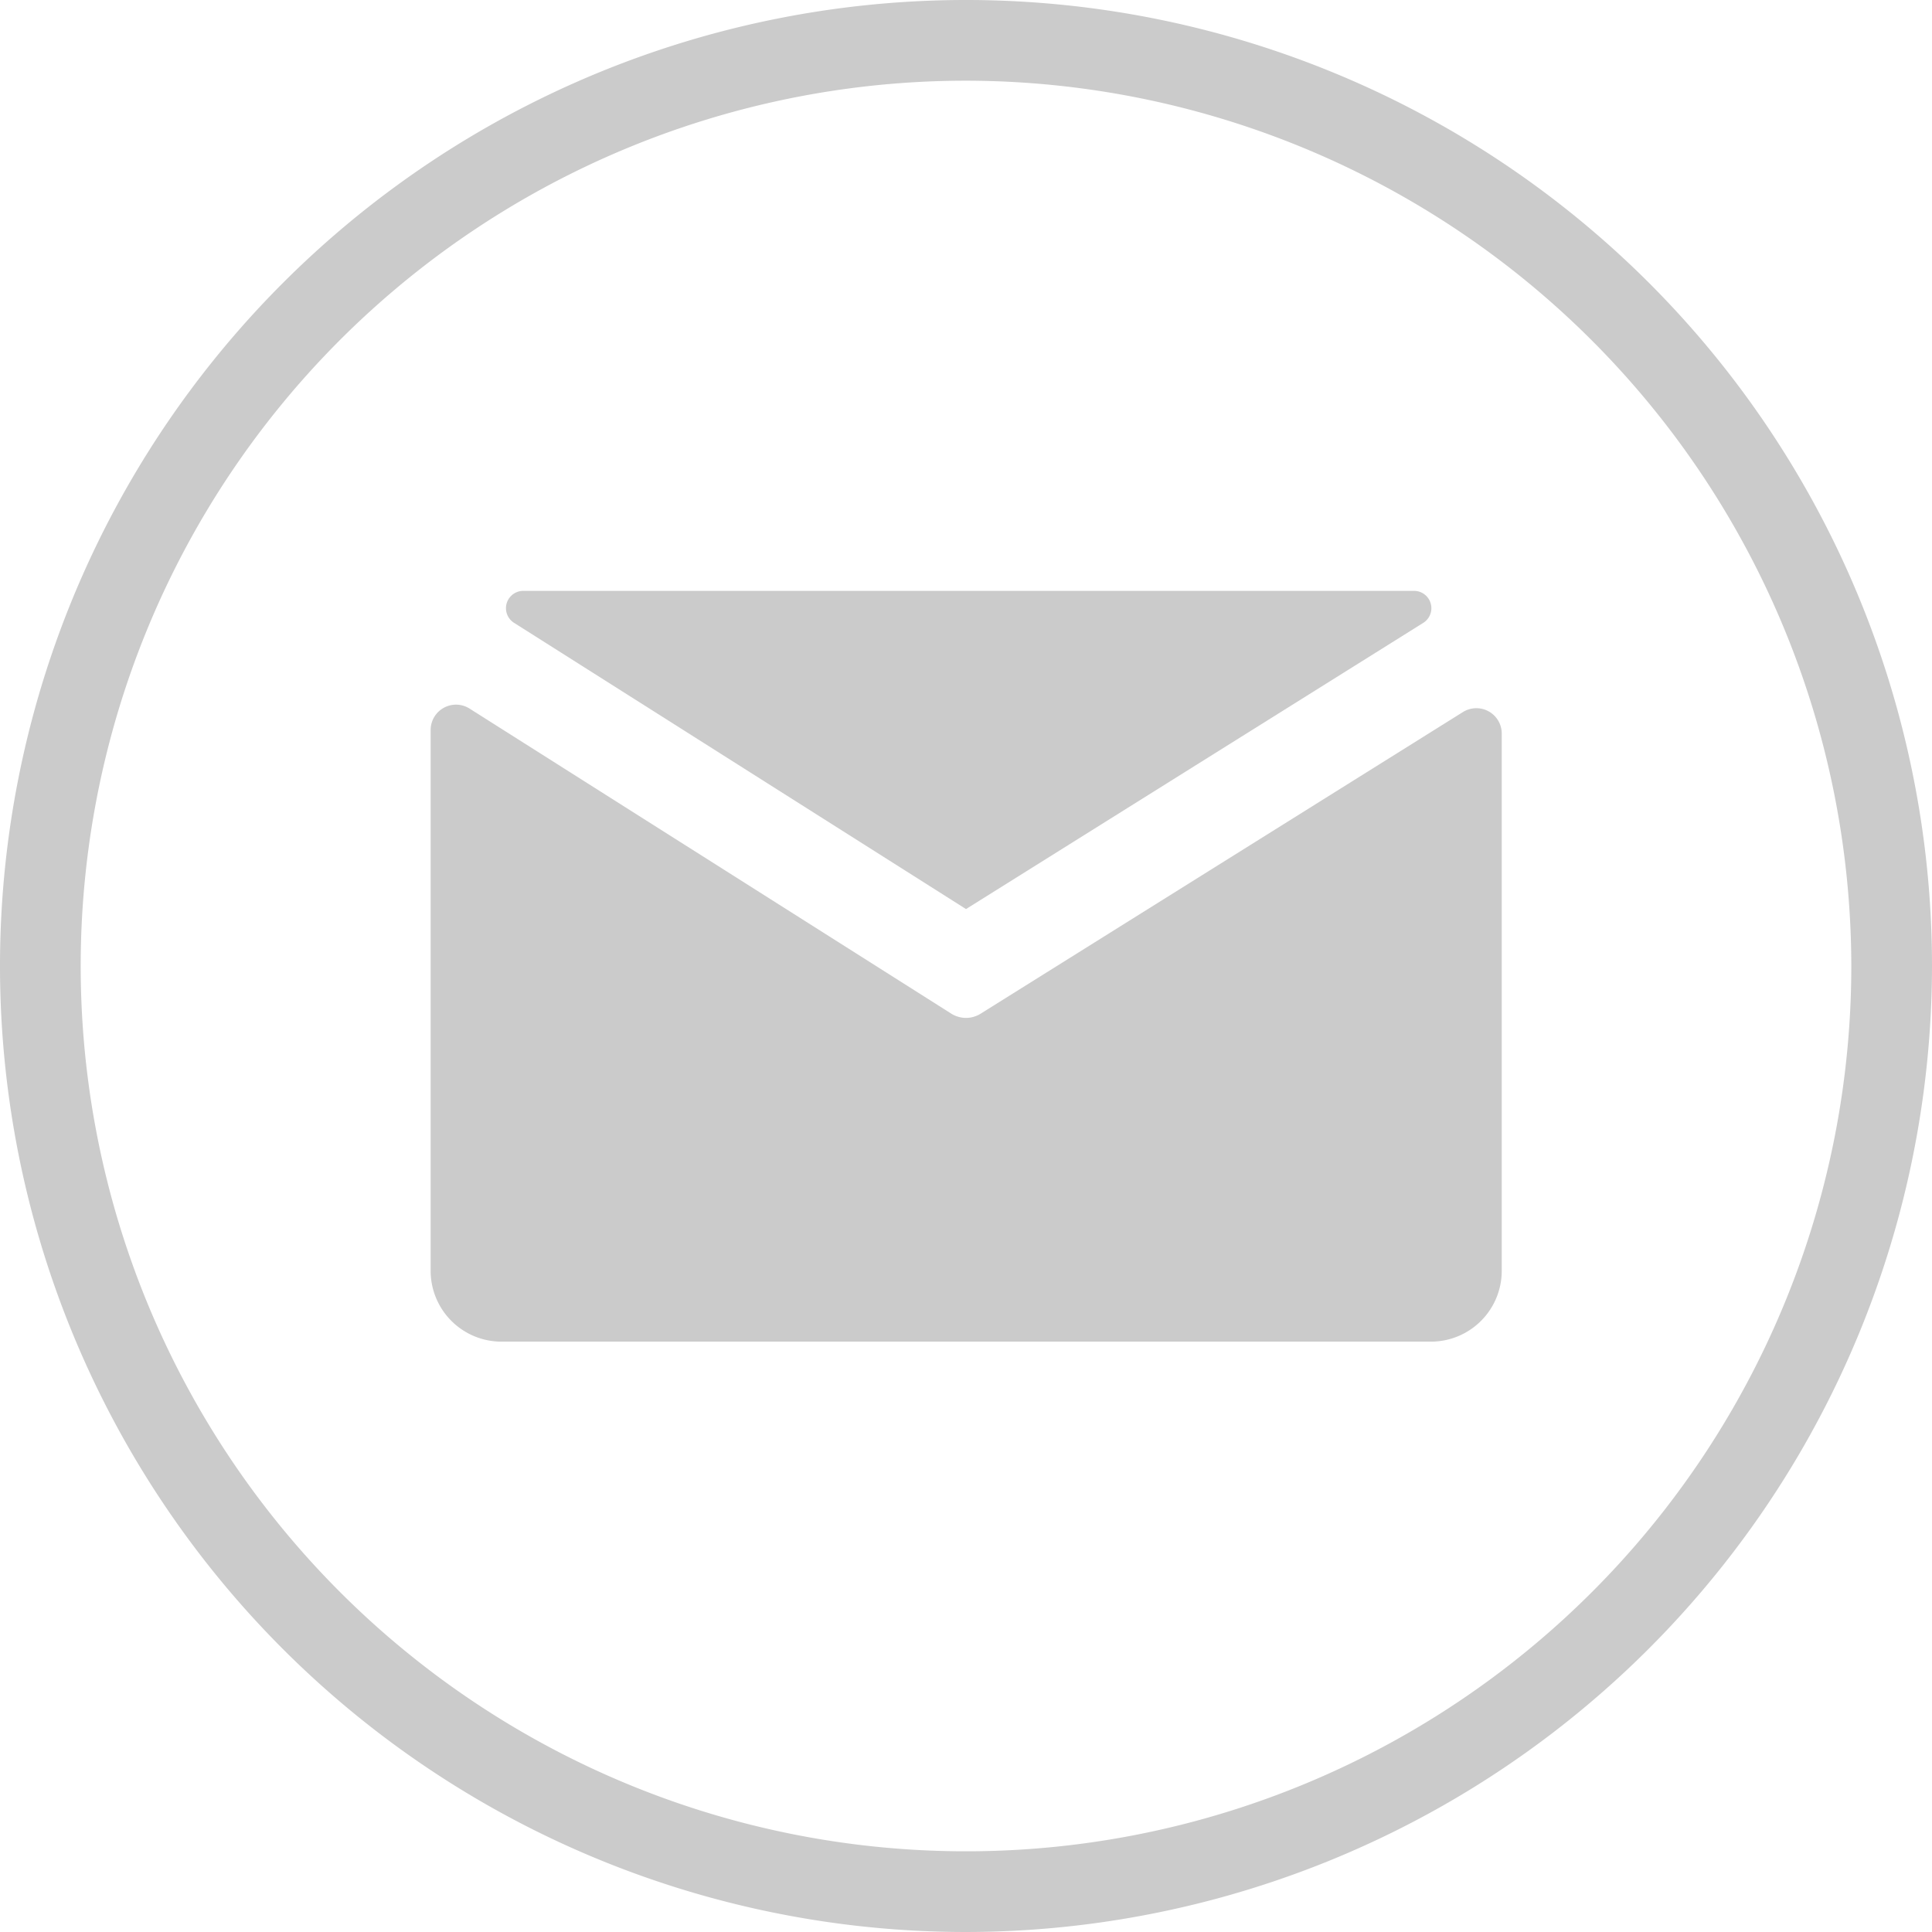 <svg id="Layer_1" data-name="Layer 1" xmlns="http://www.w3.org/2000/svg" width="30" height="30" viewBox="0 0 30 30">
  <title>icons</title>
  <g>
    <path d="M15,30A15,15,0,1,1,30,15,15.017,15.017,0,0,1,15,30ZM15,1.253A13.747,13.747,0,1,0,28.747,15,13.763,13.763,0,0,0,15,1.253Z" fill="#cbcbcb"/>
    <path d="M15.228,15.74a.428.428,0,0,1-.228.066.433.433,0,0,1-.23-.067L7.287,11a.394.394,0,0,0-.6.333v8.4a1.1,1.1,0,0,0,1.1,1.1H22.219a1.1,1.1,0,0,0,1.1-1.1V11.389a.394.394,0,0,0-.6-.334Z" fill="#cbcbcb"/>
    <path d="M21.959,9.175H8.132a.269.269,0,0,0-.144.5L15,14.116l7.1-4.444A.269.269,0,0,0,21.959,9.175Z" fill="#cbcbcb"/>
  </g>
</svg>
